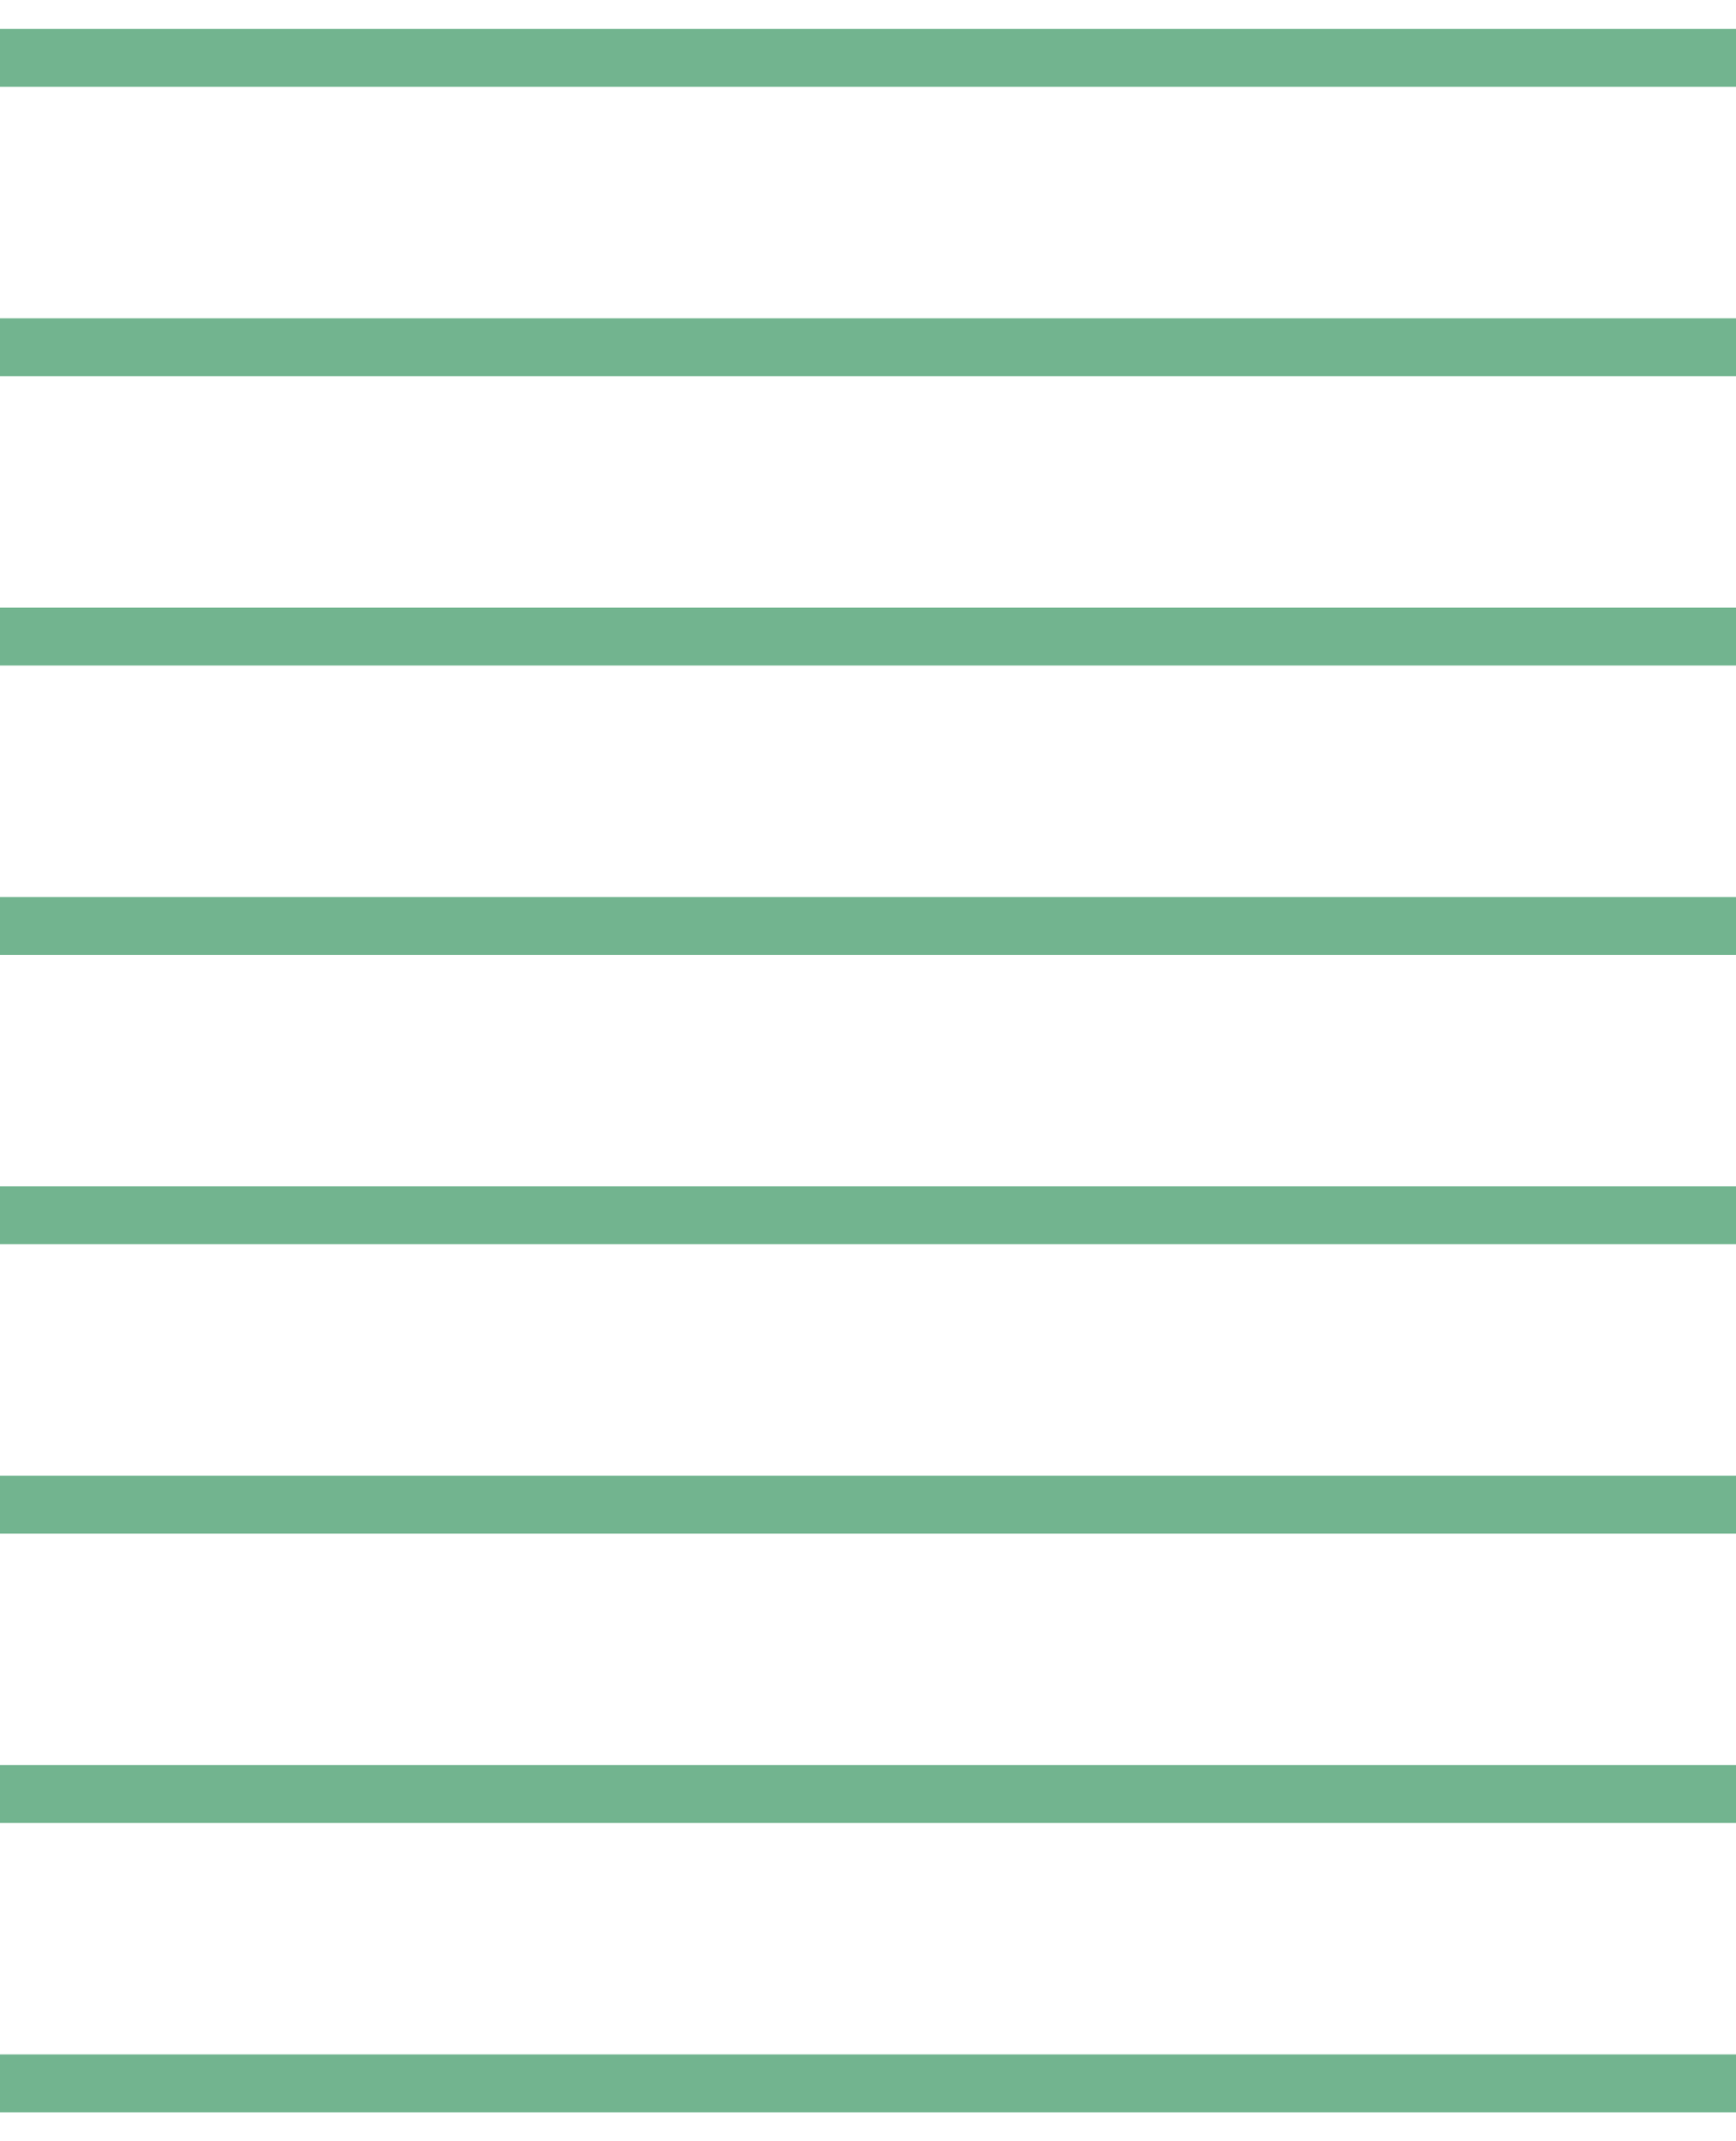 <svg width="30" height="37" viewBox="0 0 30 37" fill="none" xmlns="http://www.w3.org/2000/svg">
<path d="M0 1H30" stroke="#72B48F"/>
<path d="M0 6H30" stroke="#72B48F"/>
<path d="M0 11H30" stroke="#72B48F"/>
<path d="M0 16H30" stroke="#72B48F"/>
<path d="M0 21H30" stroke="#72B48F"/>
<path d="M0 26H30" stroke="#72B48F"/>
<path d="M0 31H30" stroke="#72B48F"/>
<path d="M0 36H30" stroke="#72B48F"/>
</svg>
